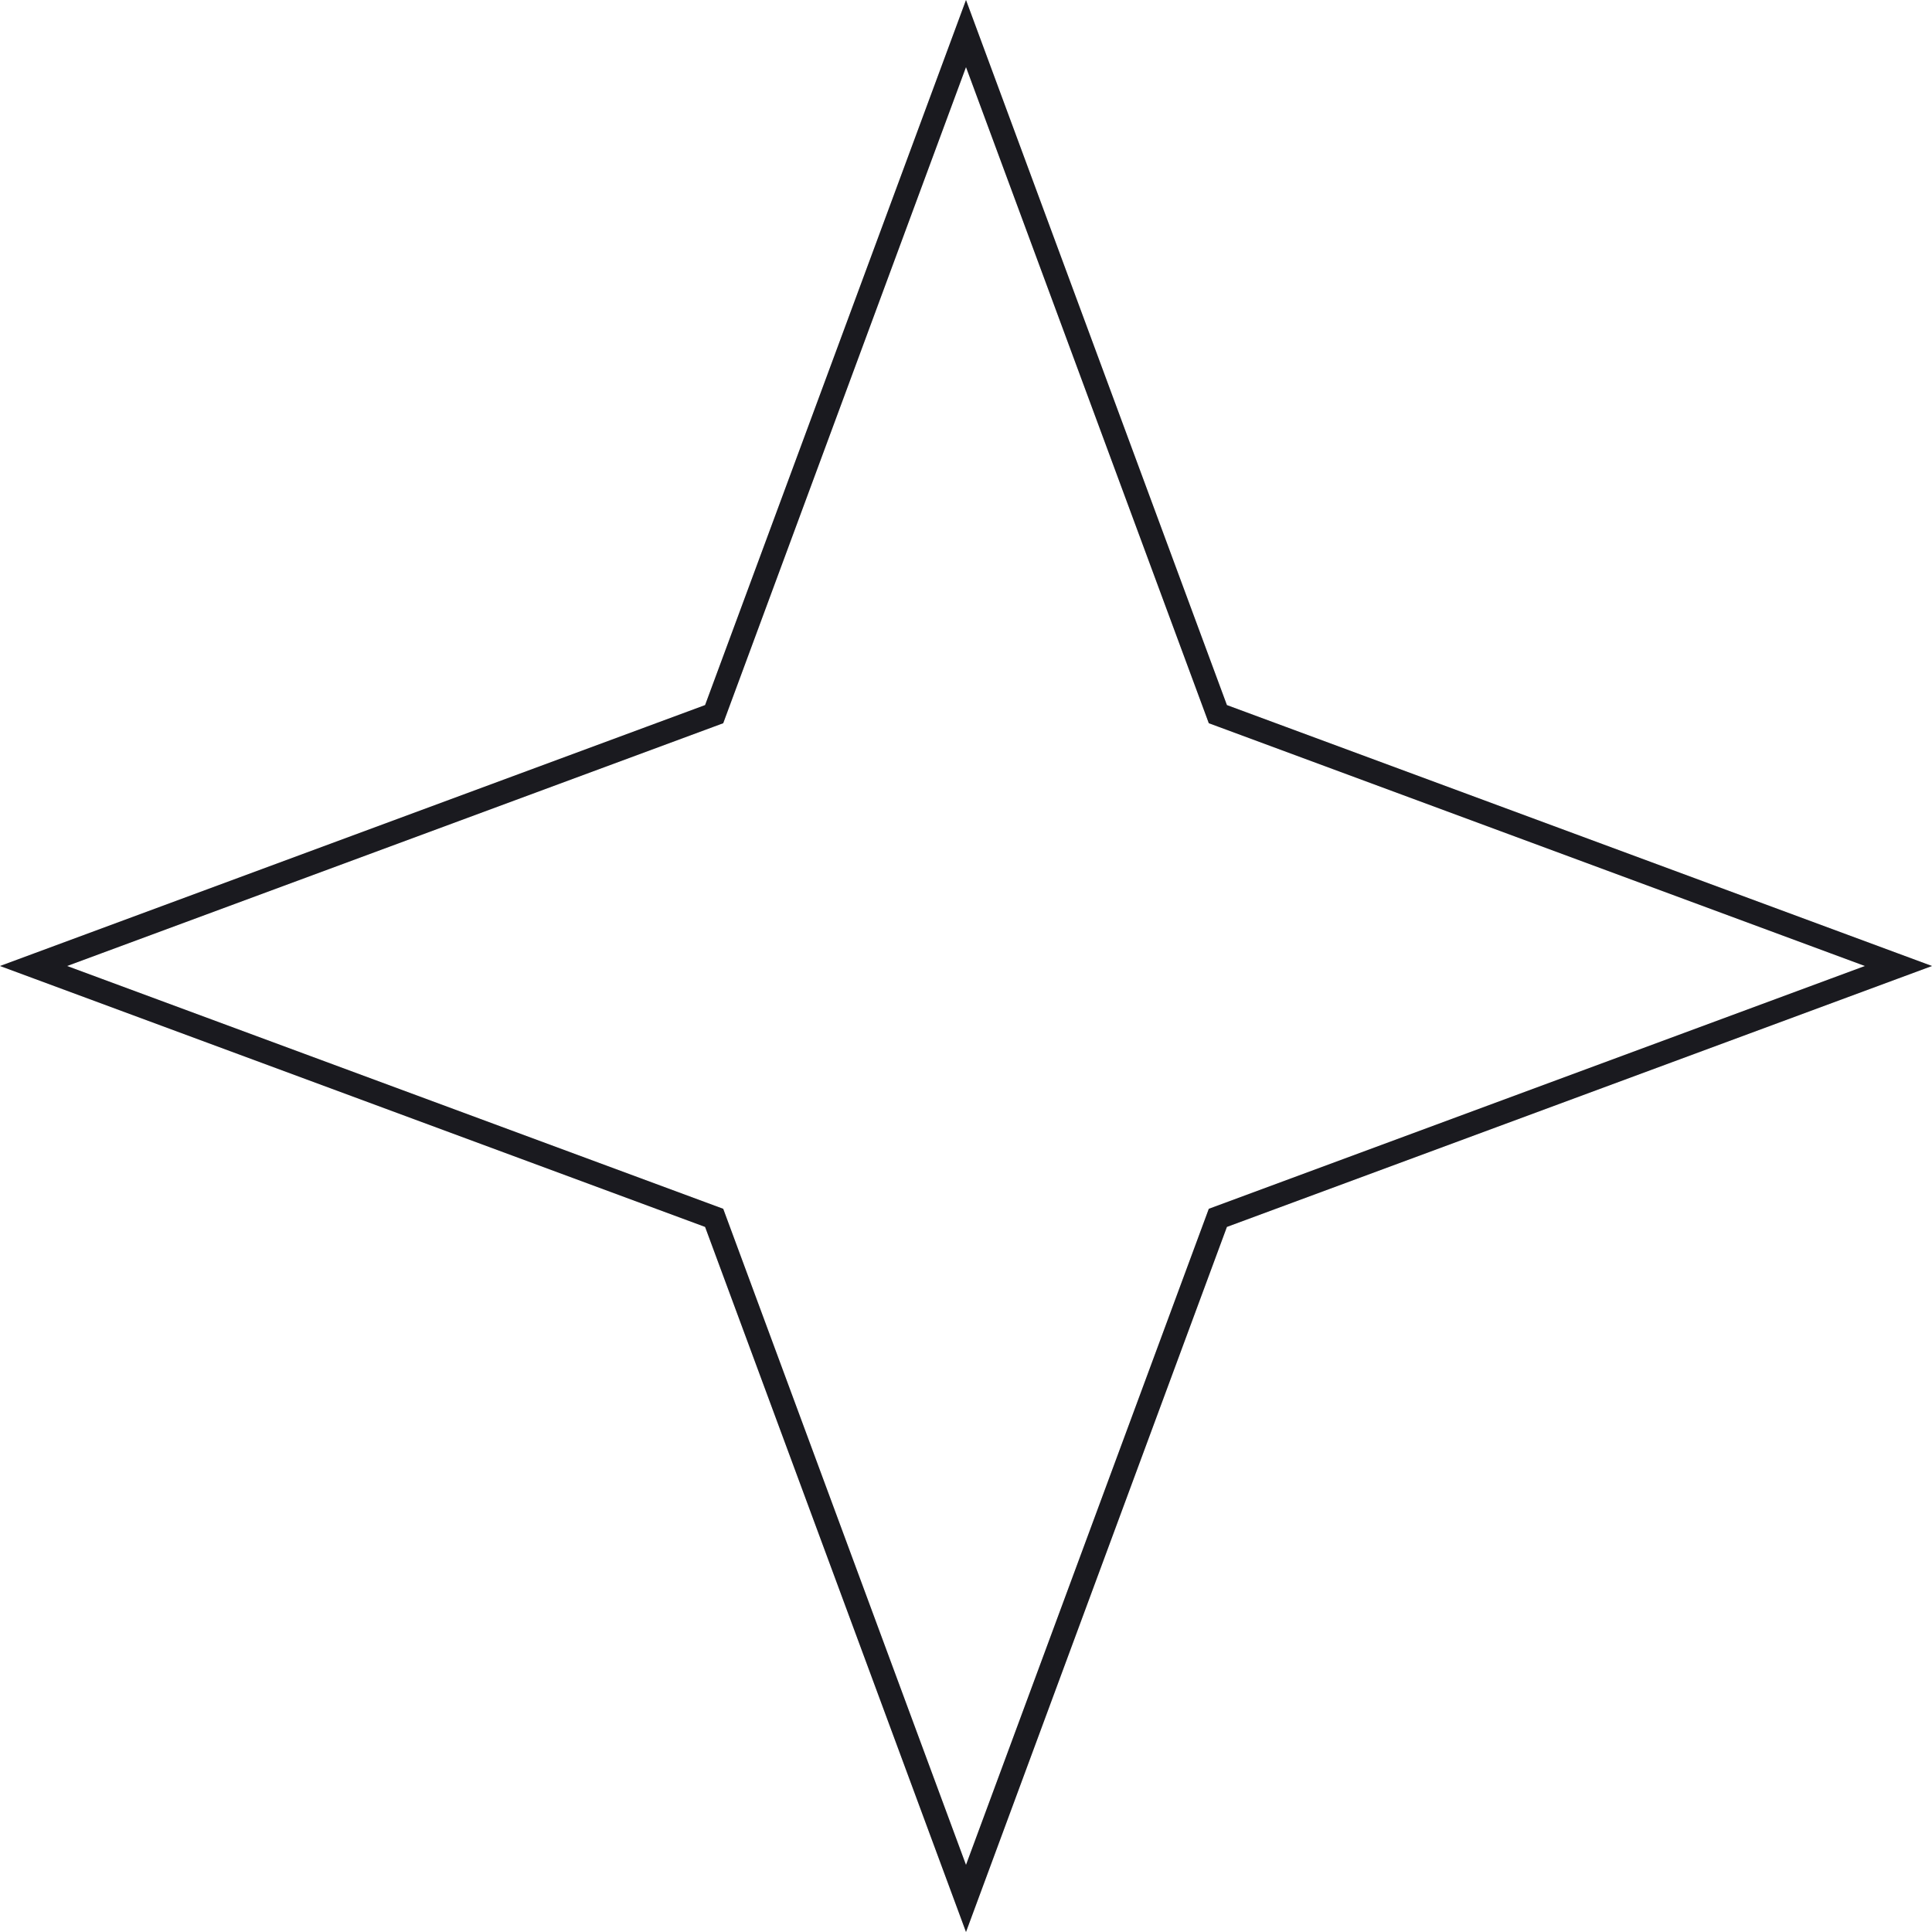 <svg viewBox="0 0 83 83" xmlns="http://www.w3.org/2000/svg" xmlns:xlink="http://www.w3.org/1999/xlink" width="83" height="83" fill="none" customFrame="#000000">
	<path id="Star 4" d="M52.709 30.291L42.033 1.441L41.5 0L40.967 1.441L30.291 30.291L1.441 40.967L7.10543e-15 41.5L1.441 42.033L30.291 52.709L40.967 81.559L41.5 83L42.033 81.559L52.709 52.709L81.559 42.033L83 41.5L81.559 40.967L52.709 30.291ZM80.118 41.5L52.362 31.229L51.931 31.07L41.5 2.882L31.07 31.07L2.882 41.5L31.07 51.931L41.5 80.118L51.931 51.931L80.118 41.5Z" fill="rgb(32,32,39)" fill-rule="evenodd" />
	<path id="Star 4" d="M52.709 30.291L42.033 1.441L41.5 0L40.967 1.441L30.291 30.291L1.441 40.967L7.10543e-15 41.5L1.441 42.033L30.291 52.709L40.967 81.559L41.5 83L42.033 81.559L52.709 52.709L81.559 42.033L83 41.5L81.559 40.967L52.709 30.291ZM80.118 41.5L52.362 31.229L51.931 31.07L41.5 2.882L31.07 31.07L2.882 41.5L31.07 51.931L41.5 80.118L51.931 51.931L80.118 41.5Z" fill="rgb(0,0,0)" fill-opacity="0.2" fill-rule="evenodd" />
</svg>
